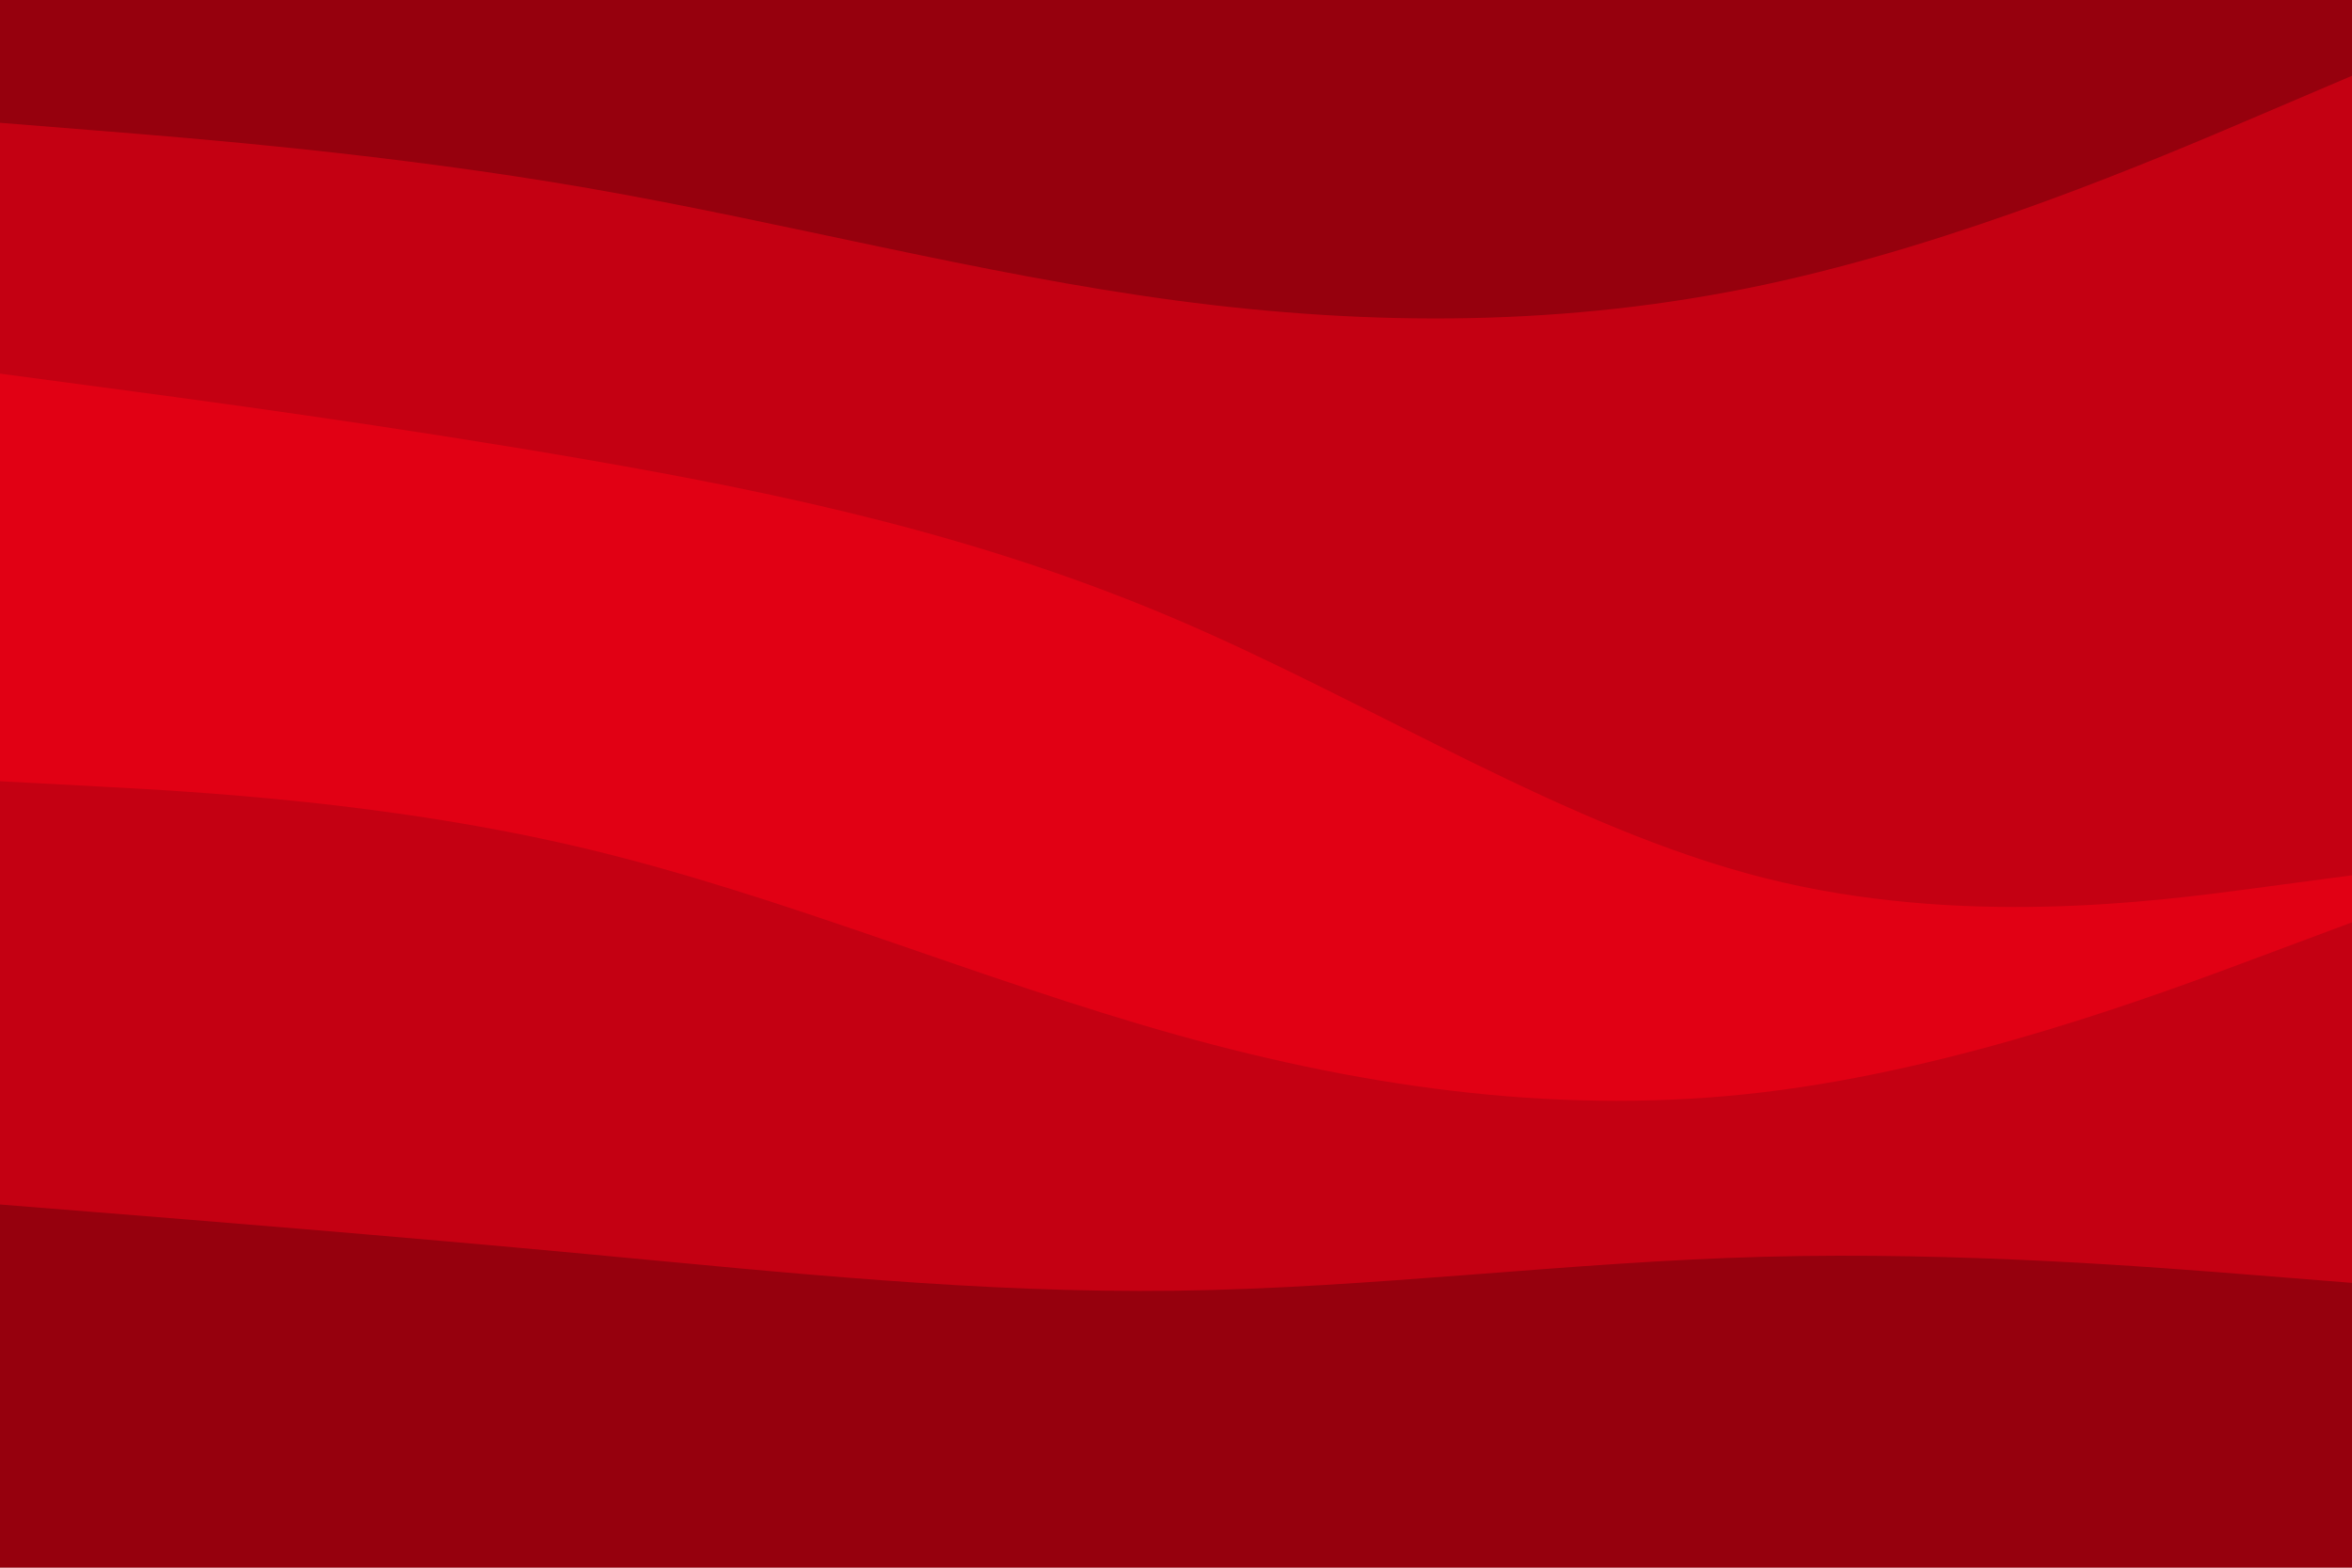 <svg id="visual" viewBox="0 0 900 600" width="900" height="600" xmlns="http://www.w3.org/2000/svg" xmlns:xlink="http://www.w3.org/1999/xlink" version="1.1"><path d="M0 49L37.5 52C75 55 150 61 225 74C300 87 375 107 450 117C525 127 600 127 675 111C750 95 825 63 862.5 47L900 31L900 0L862.5 0C825 0 750 0 675 0C600 0 525 0 450 0C375 0 300 0 225 0C150 0 75 0 37.5 0L0 0Z" fill="#96000d"></path><path d="M0 145L37.5 150C75 155 150 165 225 178C300 191 375 207 450 239C525 271 600 319 675 338C750 357 825 347 862.5 342L900 337L900 29L862.5 45C825 61 750 93 675 109C600 125 525 125 450 115C375 105 300 85 225 72C150 59 75 53 37.5 50L0 47Z" fill="#c40012"></path><path d="M0 301L37.5 303C75 305 150 309 225 327C300 345 375 377 450 398C525 419 600 429 675 420C750 411 825 383 862.5 369L900 355L900 335L862.5 340C825 345 750 355 675 336C600 317 525 269 450 237C375 205 300 189 225 176C150 163 75 153 37.5 148L0 143Z" fill="#e10014"></path><path d="M0 463L37.5 466C75 469 150 475 225 482C300 489 375 497 450 496C525 495 600 485 675 483C750 481 825 487 862.5 490L900 493L900 353L862.5 367C825 381 750 409 675 418C600 427 525 417 450 396C375 375 300 343 225 325C150 307 75 303 37.5 301L0 299Z" fill="#c40012"></path><path d="M0 601L37.5 601C75 601 150 601 225 601C300 601 375 601 450 601C525 601 600 601 675 601C750 601 825 601 862.5 601L900 601L900 491L862.5 488C825 485 750 479 675 481C600 483 525 493 450 494C375 495 300 487 225 480C150 473 75 467 37.5 464L0 461Z" fill="#96000d"></path></svg>